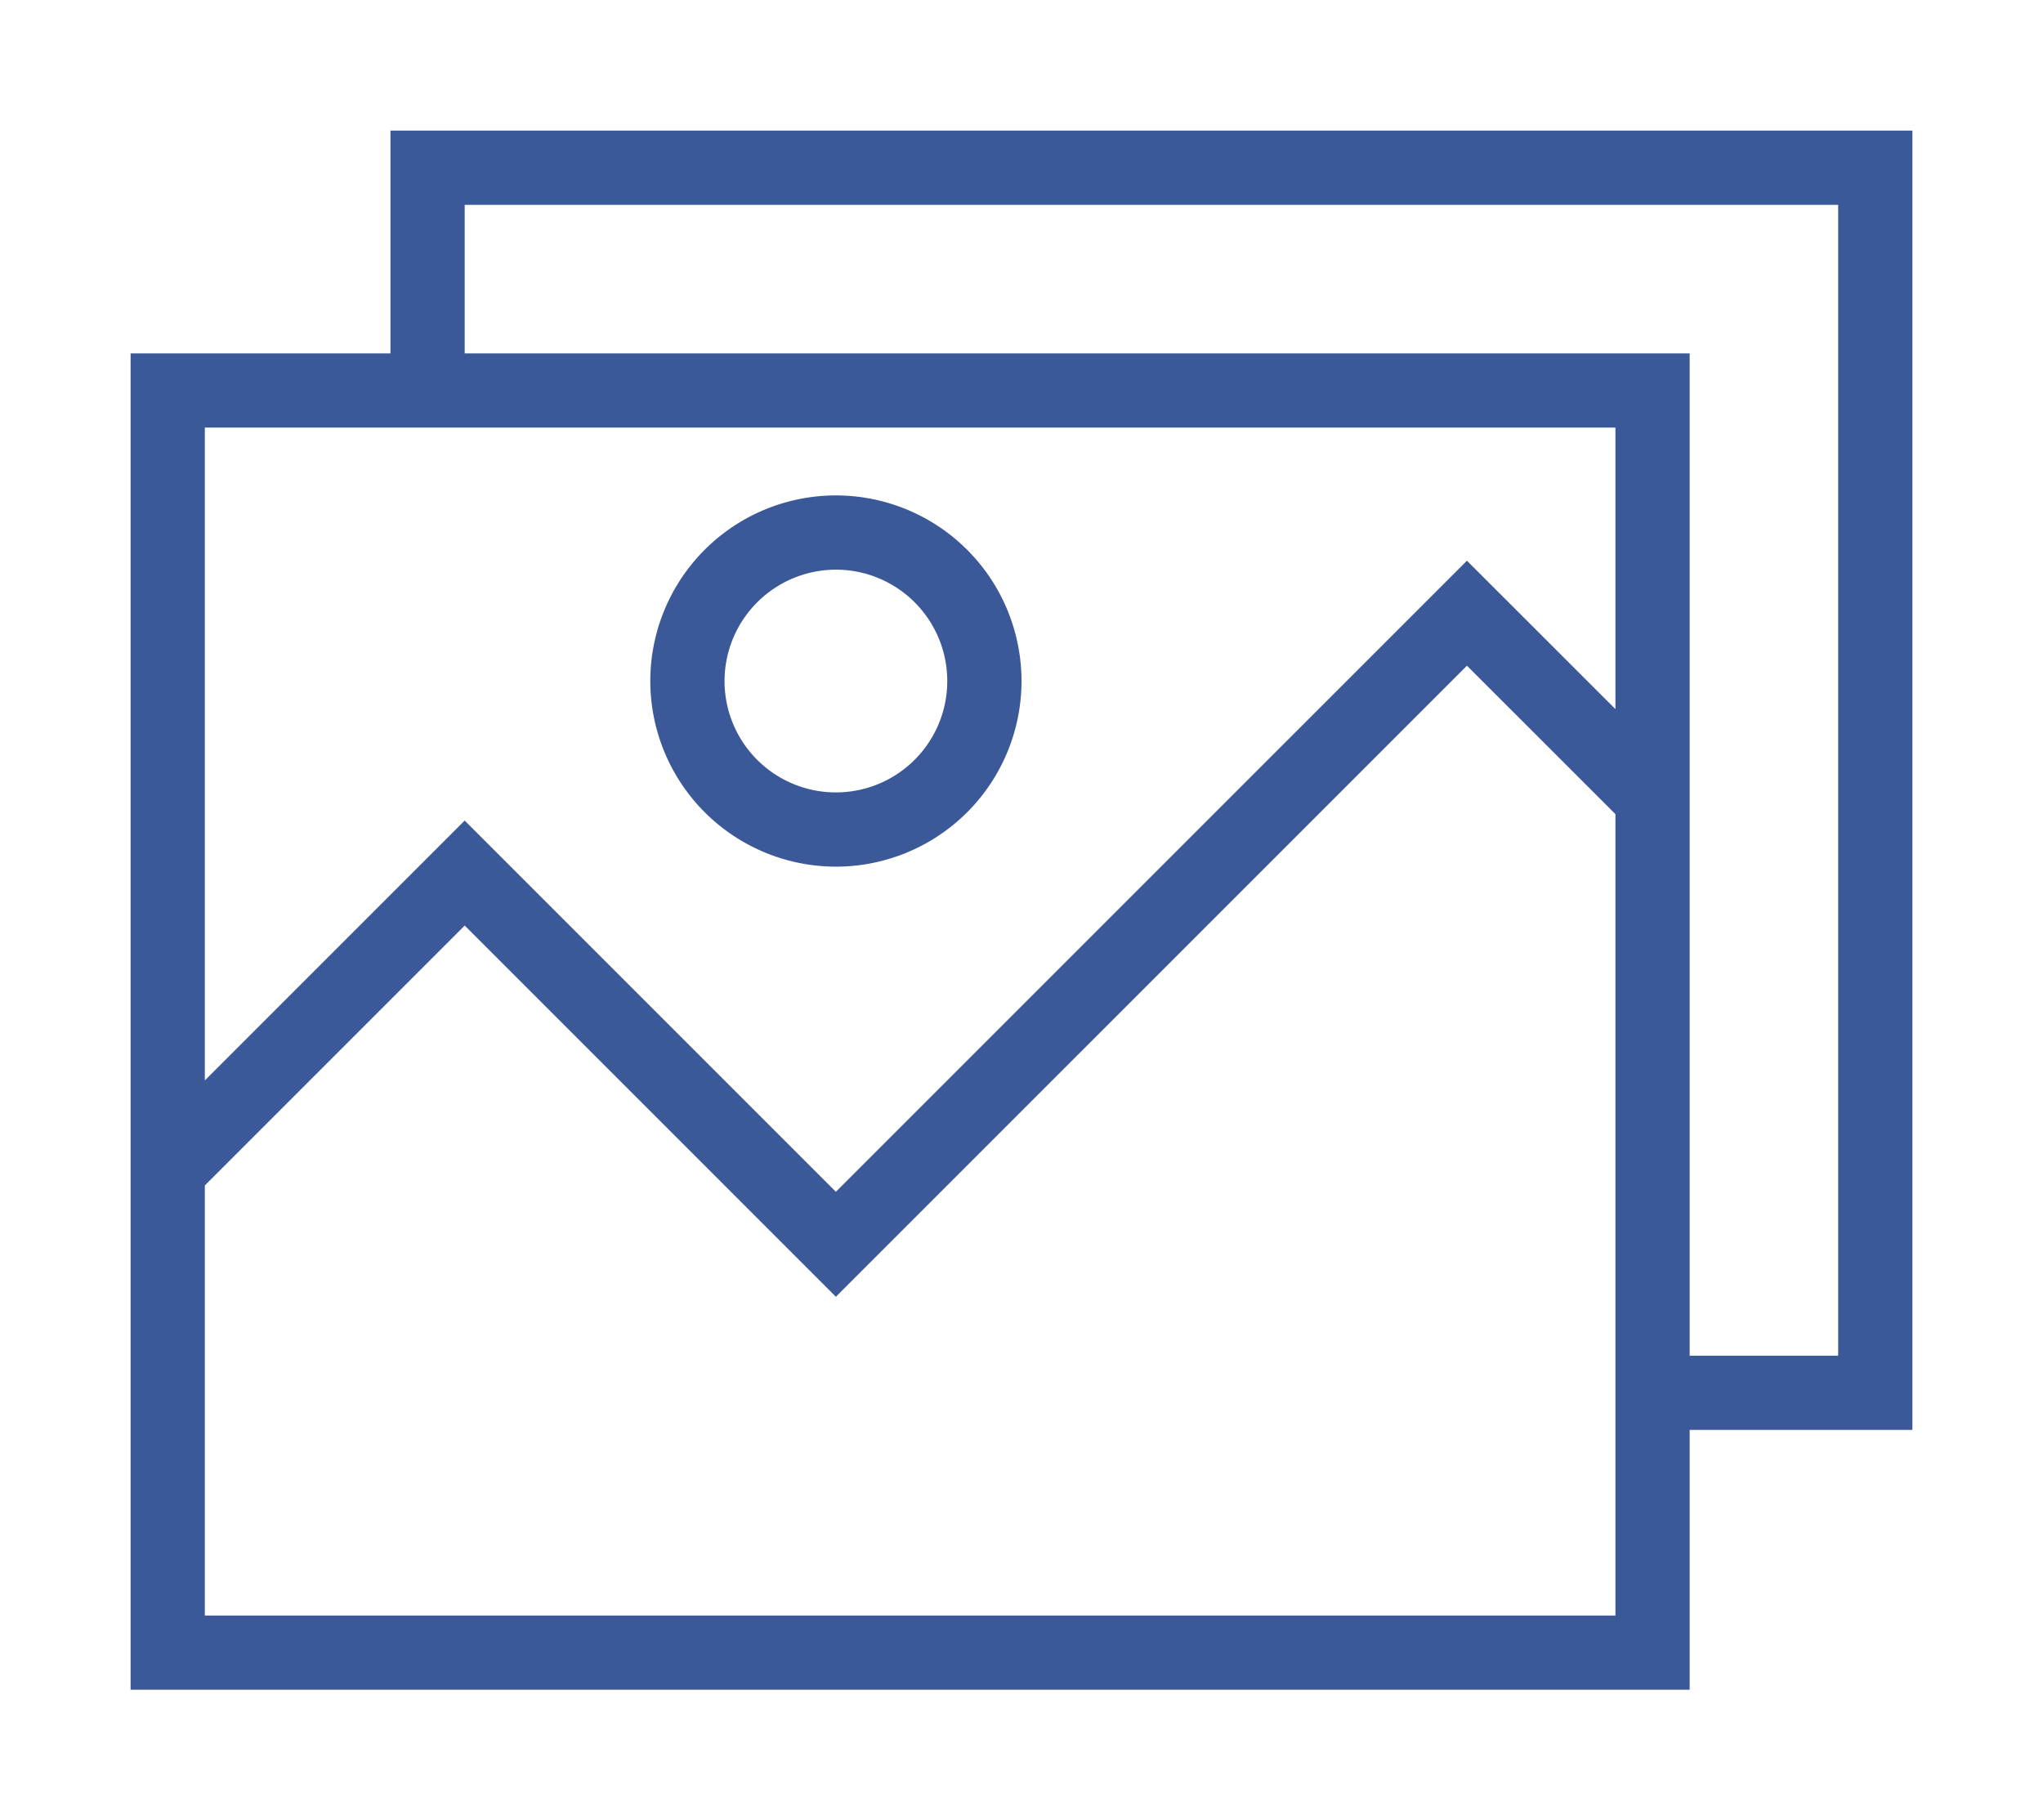 <svg xmlns="http://www.w3.org/2000/svg" xmlns:xlink="http://www.w3.org/1999/xlink" width="140.783" height="125.435" viewBox="0 0 140.783 125.435">
  <defs>
    <filter id="Path_13" x="0" y="0" width="140.783" height="125.435" filterUnits="userSpaceOnUse">
      <feOffset dy="3" input="SourceAlpha"/>
      <feGaussianBlur stdDeviation="3" result="blur"/>
      <feFlood flood-opacity="0.161"/>
      <feComposite operator="in" in2="blur"/>
      <feComposite in="SourceGraphic"/>
    </filter>
  </defs>
  <g id="iconfinder_photo-picture-photobook-gallery-photograph_3209437" transform="translate(9 6)">
    <g transform="matrix(1, 0, 0, 1, -9, -6)" filter="url(#Path_13)">
      <path id="Path_13-2" data-name="Path 13" d="M108.435,93.529h15.348V4H18.906V19.348H1v92.087H108.435ZM24.022,9.116h94.645v79.3H108.435V19.348H24.022ZM18.906,24.464h84.413v19.4L93.087,33.637,49.6,77.122l-25.58-25.58L6.116,69.448V24.464Zm84.413,81.855H6.116V76.682L24.022,58.776,49.6,84.356,93.087,40.871,103.319,51.1v55.216Z" transform="translate(8 2)" fill="#3b5998"/>
    </g>
    <path id="Path_14" data-name="Path 14" d="M27.79,40.58A12.79,12.79,0,1,0,15,27.79,12.8,12.8,0,0,0,27.79,40.58Zm0-20.464a7.674,7.674,0,1,1-7.674,7.674A7.683,7.683,0,0,1,27.79,20.116Z" transform="translate(20.812 13.138)" fill="#3b5998"/>
  </g>
</svg>
